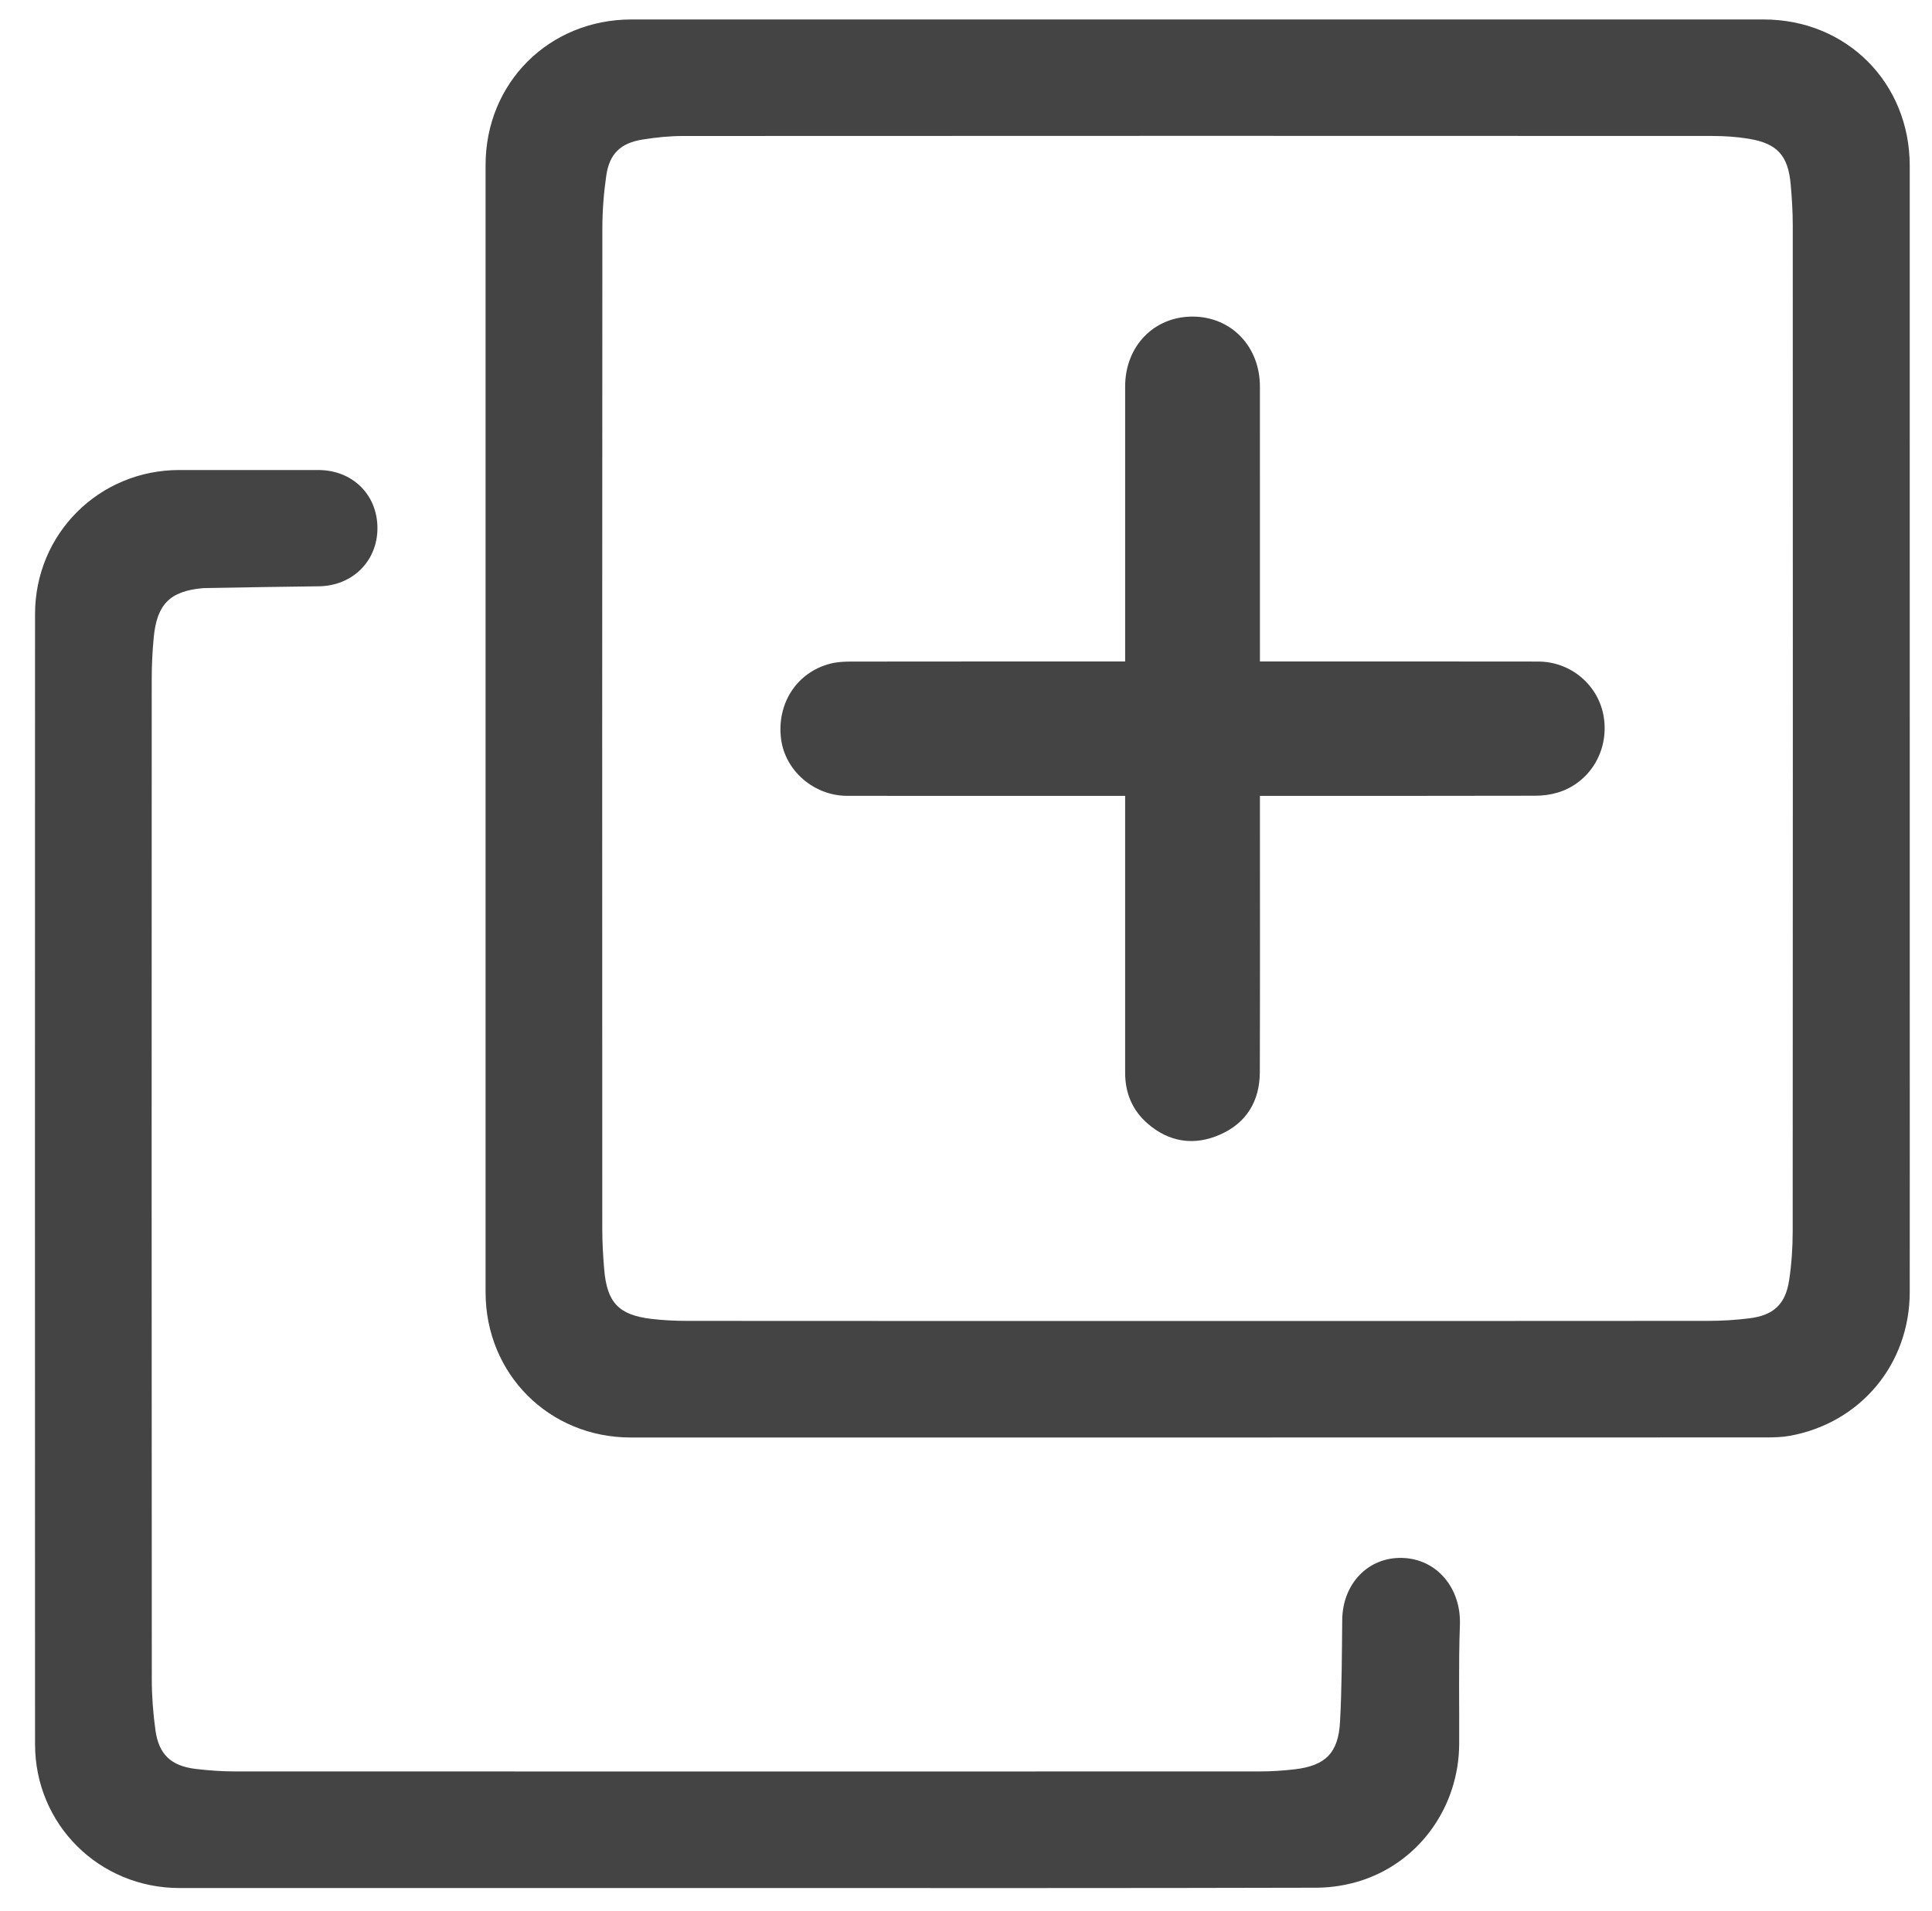 <?xml version="1.0" standalone="no"?><!DOCTYPE svg PUBLIC "-//W3C//DTD SVG 1.1//EN" "http://www.w3.org/Graphics/SVG/1.1/DTD/svg11.dtd"><svg t="1576478771606" class="icon" viewBox="0 0 1035 1024" version="1.1" xmlns="http://www.w3.org/2000/svg" p-id="66441" xmlns:xlink="http://www.w3.org/1999/xlink" width="16.172" height="16"><defs><style type="text/css"></style></defs><path d="M641.635 770.148c-101.259 0-202.521 0-303.78-0.003-43.698 0-77.72-33.996-77.725-77.83-0.028-201.308-0.028-402.617 0-603.927 0.005-44.047 34.079-77.957 78.168-77.957 202.173 0 404.352 0 606.529 0 44.355 0 78.238 33.866 78.252 78.396 0.035 148.598 0.01 297.194 0.01 445.795 0 52.537 0.04 105.075-0.01 157.61-0.042 38.575-26.295 70.087-64.197 77.006-4.228 0.771-8.625 0.867-12.94 0.869C844.509 770.155 743.069 770.148 641.635 770.148L641.635 770.148zM641.204 707.723c91.376 0 182.757 0.03 274.137-0.057 7.26-0.009 14.561-0.471 21.761-1.357 12.963-1.593 19.395-7.492 21.35-20.302 1.327-8.691 1.923-17.58 1.925-26.38 0.106-179.639 0.094-359.276 0.036-538.915-0.002-7.265-0.46-14.547-1.096-21.787-1.374-15.587-7.141-22.041-22.453-24.581-6.464-1.075-13.103-1.492-19.665-1.497-183.801-0.076-367.599-0.083-551.399 0.017-7.24 0.007-14.549 0.759-21.702 1.921-11.677 1.9-17.603 7.607-19.307 19.282-1.372 9.395-2.093 18.968-2.098 28.46-0.118 178.597-0.099 357.195-0.043 535.792 0.002 7.267 0.417 14.549 1.03 21.793 1.506 17.785 7.77 24.4 25.246 26.488 6.348 0.757 12.782 1.068 19.176 1.074C459.137 707.746 550.17 707.723 641.204 707.723L641.204 707.723z" p-id="66442" fill="#444444"></path><path d="M399.947 1011.524c-101.253 0-202.505 0.005-303.759 0-43.052-0.002-77.408-34.029-77.42-77.065-0.064-201.81-0.064-403.626 0-605.44 0.012-43.094 34.352-77.208 77.329-77.208 24.793-0.002 49.585-0.01 74.378 0.002 18.346 0.01 31.752 13.22 31.719 31.224-0.031 17.681-13.484 30.88-31.43 31.071-20.267 0.217-40.535 0.615-60.802 0.942-0.518 0.009-1.042 0.035-1.556 0.083-17.333 1.61-24.365 8.587-26.059 26.398-0.704 7.409-1.068 14.875-1.07 22.315-0.057 178.578-0.073 357.159 0.036 535.736 0.005 9.15 0.702 18.362 1.96 27.423 1.807 12.989 8.423 19.128 21.569 20.705 6.865 0.823 13.812 1.336 20.721 1.338 183.087 0.068 366.176 0.066 549.262 0.009 6.224-0.003 12.478-0.406 18.655-1.124 16.538-1.913 23.49-8.7 24.395-25.47 0.975-18.155 0.994-36.366 1.173-54.555 0.186-19.442 13.934-33.788 32.212-33.242 18.631 0.552 31.55 16.329 30.833 35.855-0.782 21.299-0.254 42.644-0.391 63.967-0.207 32.968-20.62 62.254-51.521 72.721-7.885 2.672-16.581 4.119-24.913 4.143C603.494 1011.623 501.72 1011.524 399.947 1011.524L399.947 1011.524z" p-id="66443" fill="#444444"></path><path d="M602.761 426.393c-2.809 0-4.859 0-6.912 0-47.334 0-94.668 0.035-142.002-0.019-17.799-0.019-33.282-13.456-35.424-30.508-2.394-19.055 8.488-35.761 26.532-40.34 3.474-0.881 7.192-1.075 10.798-1.084 46.643-0.069 93.28-0.043 139.924-0.043 2.199 0 4.398 0 7.082 0 0-2.799 0-4.854 0-6.907 0-46.816-0.005-93.629 0.002-140.444 0.003-21.522 15.349-37.43 36.077-37.432 20.691-0.002 36.108 15.949 36.119 37.455 0.023 46.815 0.01 93.629 0.01 140.442 0 2.057 0 4.112 0 6.886 2.696 0 4.899 0 7.103 0 47.332 0 94.668-0.056 142 0.033 17.726 0.033 32.624 12.959 35.157 30.114 2.663 18.002-7.722 34.99-24.814 40.1-3.754 1.12-7.817 1.664-11.745 1.673-46.988 0.111-93.977 0.073-140.963 0.073-2.038 0-4.081 0-6.738 0 0 2.522 0 4.541 0 6.565 0 47.159 0.09 94.319-0.056 141.481-0.049 15.454-7.124 27.19-21.317 33.437-13.847 6.092-27.237 4.117-38.805-5.925-8.135-7.063-12.03-16.328-12.03-27.164 0.002-47.332 0-94.666 0-142C602.761 430.901 602.761 429.013 602.761 426.393L602.761 426.393z" p-id="66444" fill="#444444"></path></svg>